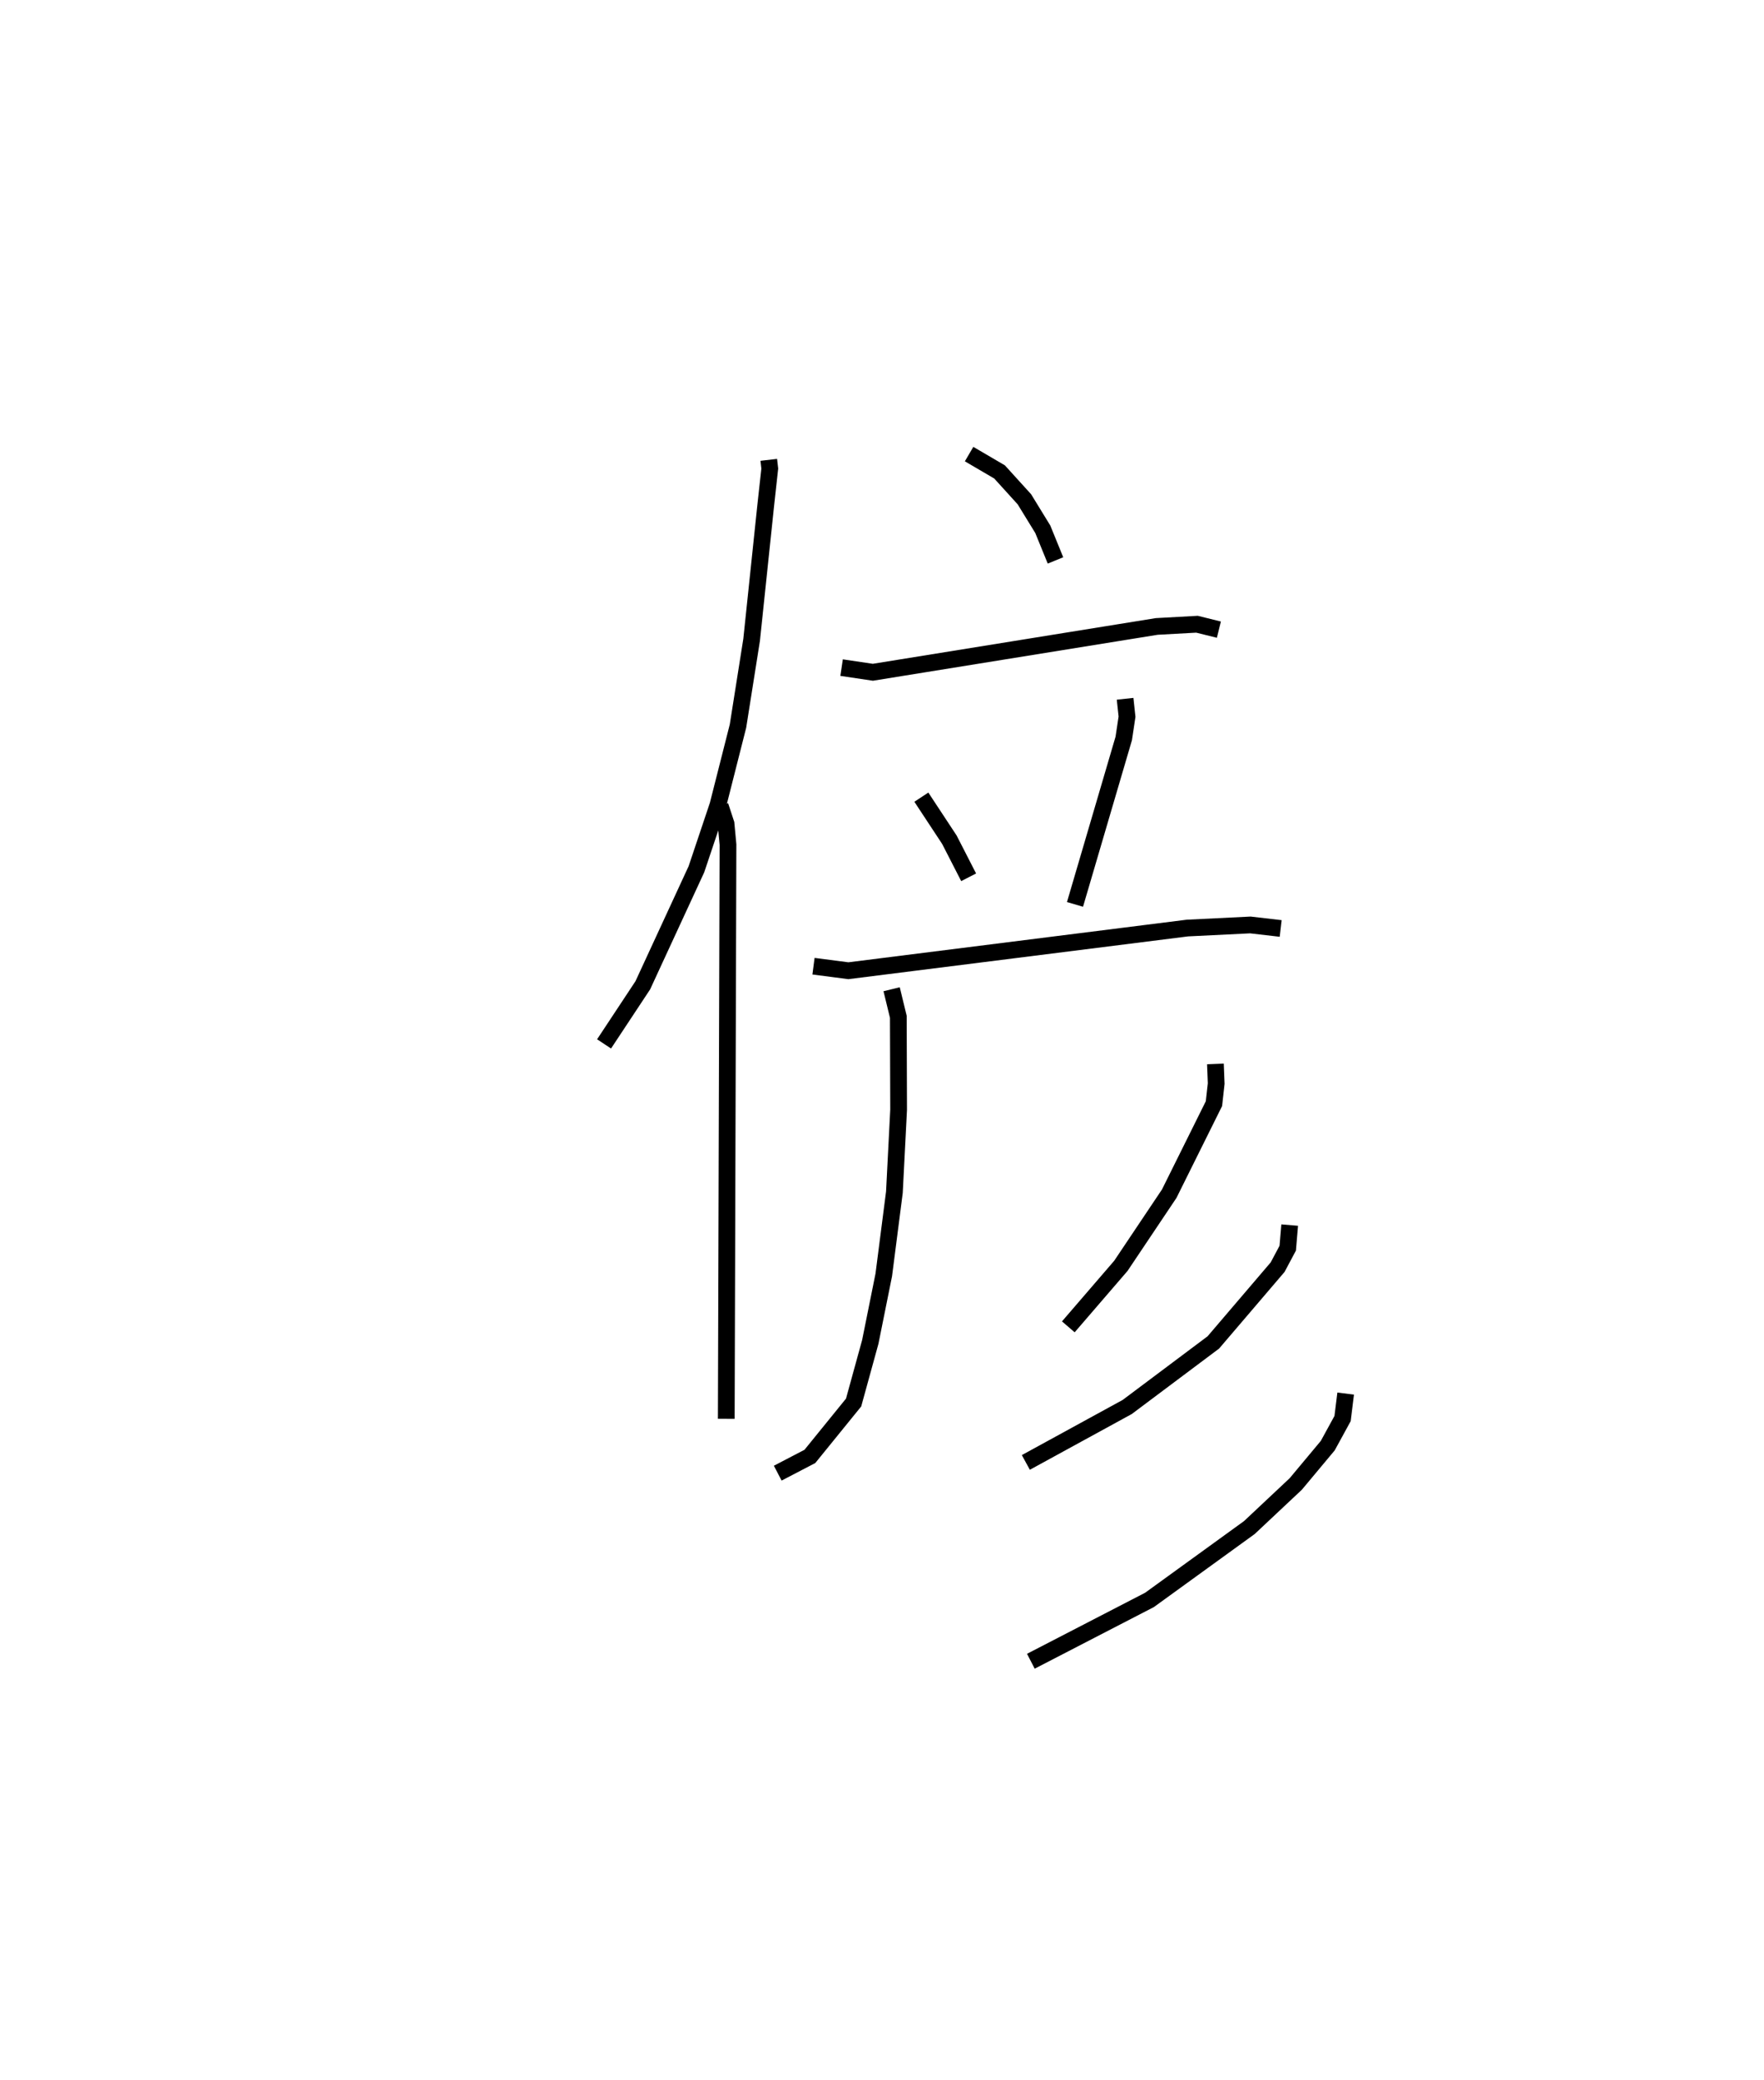<?xml version="1.0" encoding="utf-8" ?>
<svg baseProfile="full" height="124.253" version="1.1" width="105.422" xmlns="http://www.w3.org/2000/svg" xmlns:ev="http://www.w3.org/2001/xml-events" xmlns:xlink="http://www.w3.org/1999/xlink"><defs /><rect fill="white" height="124.253" width="105.422" x="0" y="0" /><path d="M25,25 m0.0,0.0 m20.944,2.474 l0.06,0.52 -0.245,2.229 l-0.84,8.007 -0.815,5.15 l-1.199,4.725 -1.284,3.827 l-3.205,6.935 -2.315,3.502 m6.939,-14.221 l0.35,1.063 0.117,1.254 l-0.103,34.304 m14.512,-57.639 l1.821,1.066 1.484,1.635 l1.099,1.79 0.759,1.862 m-12.783,6.404 l1.869,0.278 16.962,-2.737 l2.409,-0.133 1.308,0.324 m-17.781,10.008 l1.674,2.541 1.152,2.246 m9.35,-10.665 l0.115,1.07 -0.196,1.301 l-2.913,9.914 m-15.628,3.692 l2.083,0.271 20.261,-2.55 l3.765,-0.185 1.811,0.21 m-23.251,3.631 l0.401,1.648 0.017,5.554 l-0.252,4.925 -0.635,4.94 l-0.806,4.003 -0.997,3.622 l-2.613,3.219 -1.921,1.001 m26.157,-24.449 l0.046,1.173 -0.134,1.199 l-2.672,5.378 -2.892,4.315 l-3.139,3.642 m13.229,-6.08 l-0.116,1.379 -0.605,1.136 l-3.841,4.496 -5.147,3.857 l-6.059,3.313 m19.114,-4.114 l-0.185,1.492 -0.885,1.618 l-1.913,2.291 -2.772,2.603 l-5.969,4.324 -7.09,3.664 " fill="none" stroke="black" stroke-width="1" /></svg>